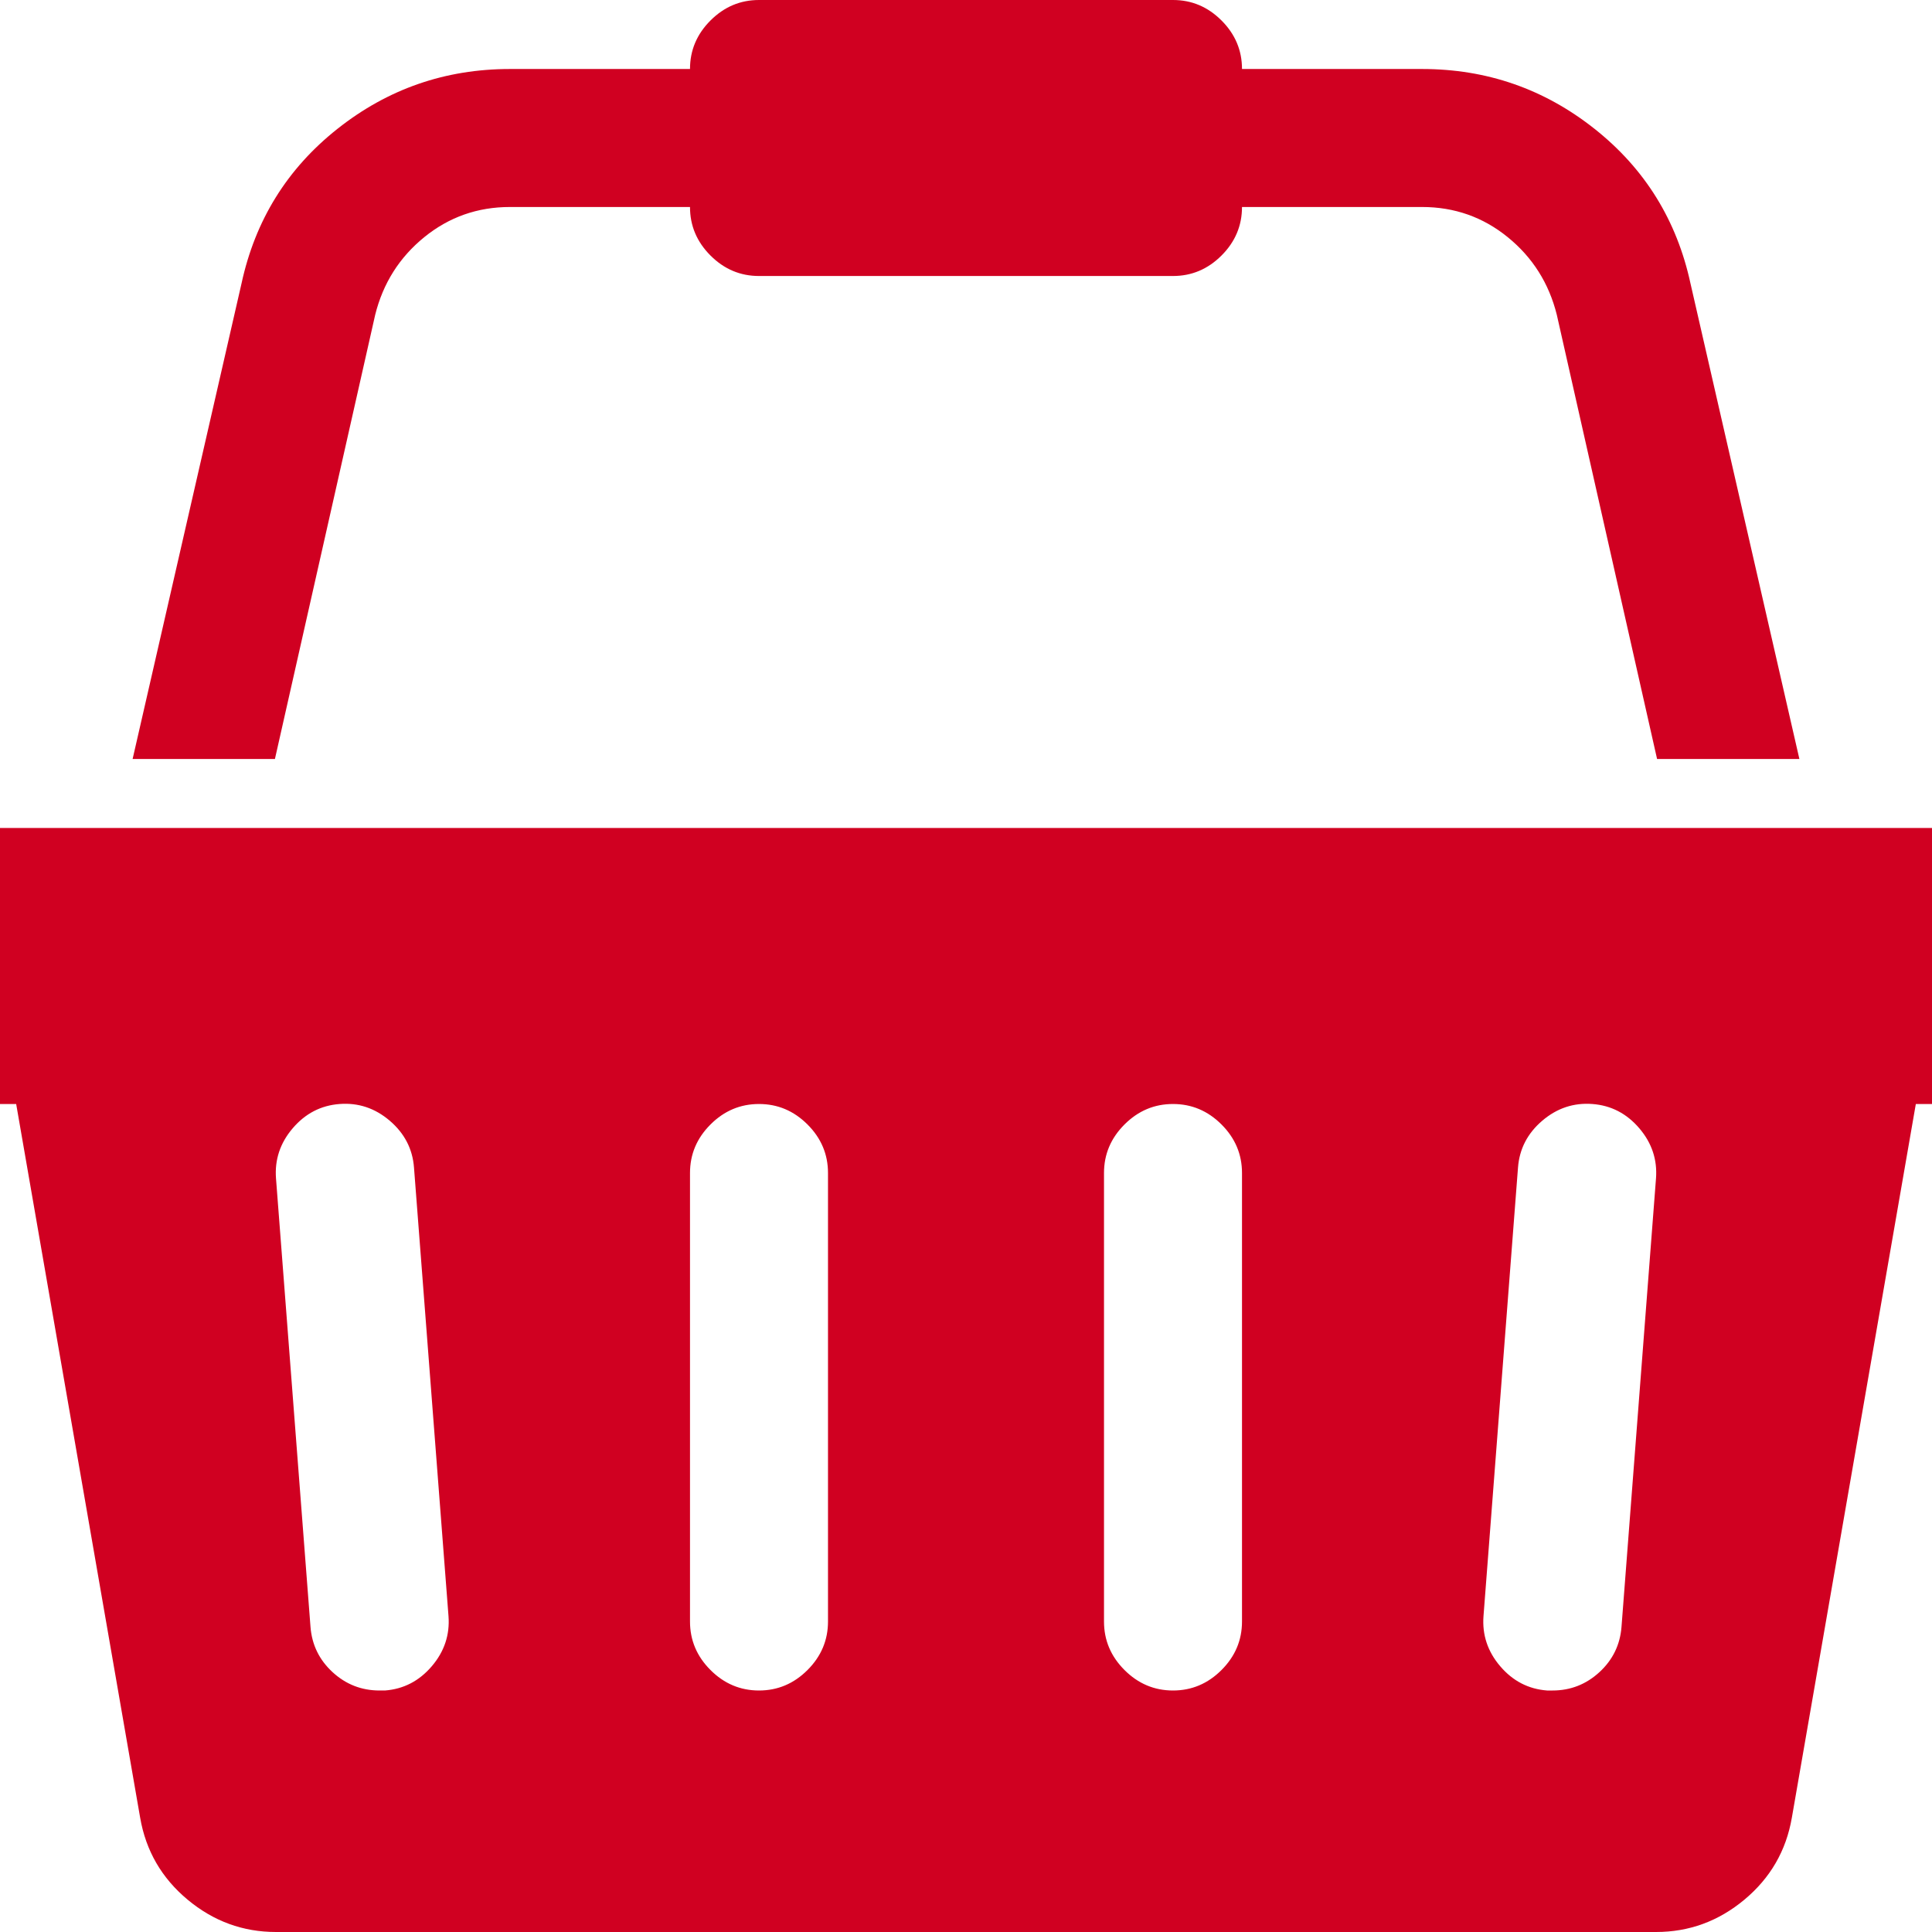 <?xml version="1.0" encoding="utf-8"?>
<!-- Generator: Adobe Illustrator 21.1.0, SVG Export Plug-In . SVG Version: 6.00 Build 0)  -->
<svg version="1.1" id="Layer_1" xmlns="http://www.w3.org/2000/svg" xmlns:xlink="http://www.w3.org/1999/xlink" x="0px" y="0px"
	 viewBox="0 0 1792 1792" style="enable-background:new 0 0 1792 1792;" xml:space="preserve">
<style type="text/css">
	.st0{fill:#D00021;}
</style>
<path class="st0" d="M1792,768c35.3,0,65.5,12.5,90.5,37.5s37.5,55.2,37.5,90.5s-12.5,65.5-37.5,90.5s-55.2,37.5-90.5,37.5h-15
	l-115,662c-5.3,30.7-20,56-44,76s-51.3,30-82,30H256c-30.7,0-58-10-82-30s-38.7-45.3-44-76L15,1024H0c-35.3,0-65.5-12.5-90.5-37.5
	S-128,931.3-128,896s12.5-65.5,37.5-90.5S-35.3,768,0,768H1792z M357,1568c17.3-1.3,31.8-8.8,43.5-22.5s16.8-29.2,15.5-46.5l-32-416
	c-1.3-17.3-8.8-31.8-22.5-43.5s-29.2-16.8-46.5-15.5c-17.3,1.3-31.8,8.8-43.5,22.5s-16.8,29.2-15.5,46.5l32,416
	c1.3,16.7,8.2,30.7,20.5,42s26.8,17,43.5,17H357z M768,1504v-416c0-17.3-6.3-32.3-19-45s-27.7-19-45-19s-32.3,6.3-45,19
	s-19,27.7-19,45v416c0,17.3,6.3,32.3,19,45s27.7,19,45,19s32.3-6.3,45-19S768,1521.3,768,1504z M1152,1504v-416
	c0-17.3-6.3-32.3-19-45s-27.7-19-45-19s-32.3,6.3-45,19s-19,27.7-19,45v416c0,17.3,6.3,32.3,19,45s27.7,19,45,19s32.3-6.3,45-19
	S1152,1521.3,1152,1504z M1504,1509l32-416c1.3-17.3-3.8-32.8-15.5-46.5s-26.2-21.2-43.5-22.5c-17.3-1.3-32.8,3.8-46.5,15.5
	s-21.2,26.2-22.5,43.5l-32,416c-1.3,17.3,3.8,32.8,15.5,46.5s26.2,21.2,43.5,22.5h5c16.7,0,31.2-5.7,43.5-17
	S1502.7,1525.7,1504,1509z M348,292l-93,412H123l101-441c12.7-58.7,42.3-106.5,89-143.5S413,64,473,64h167c0-17.3,6.3-32.3,19-45
	s27.7-19,45-19h384c17.3,0,32.3,6.3,45,19s19,27.7,19,45h167c60,0,113.3,18.5,160,55.5s76.3,84.8,89,143.5l101,441h-132l-93-412
	c-7.3-29.3-22.5-53.3-45.5-72s-49.5-28-79.5-28h-167c0,17.3-6.3,32.3-19,45s-27.7,19-45,19H704c-17.3,0-32.3-6.3-45-19
	s-19-27.7-19-45H473c-30,0-56.5,9.3-79.5,28S355.3,262.7,348,292z"/>
</svg>
